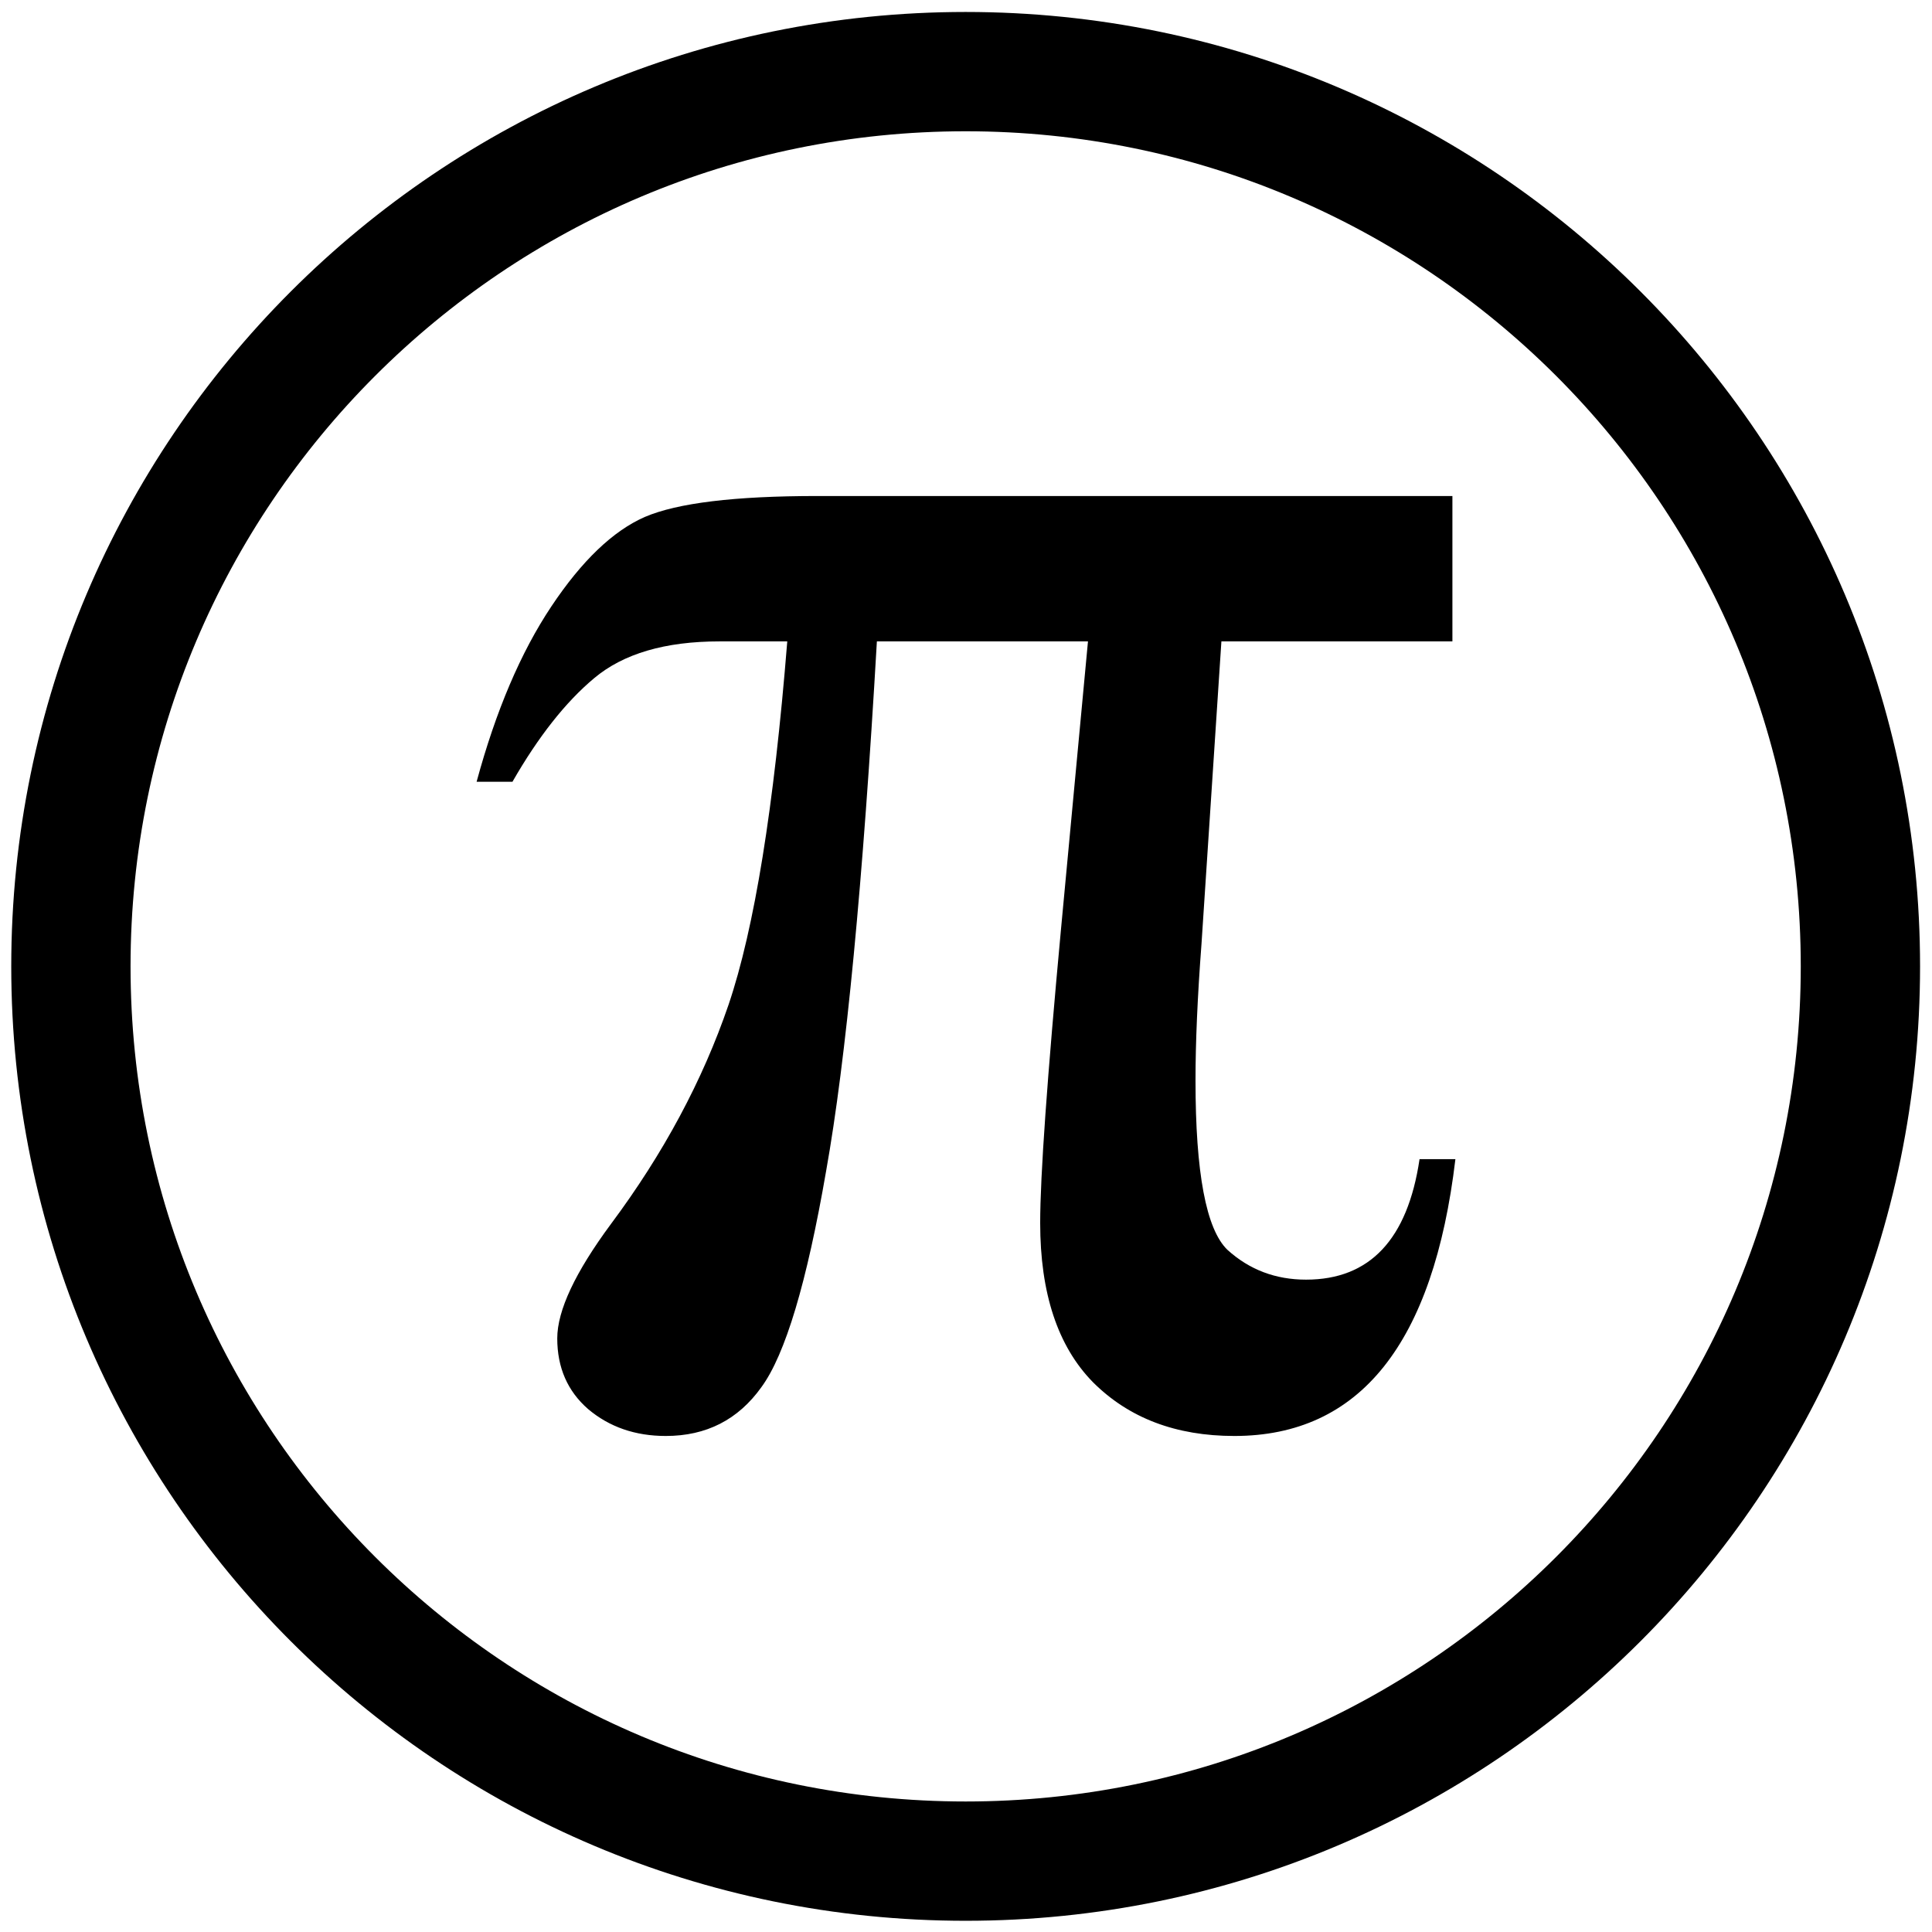 <?xml version="1.0" encoding="UTF-8" standalone="no"?>
<!-- Created with Inkscape (http://www.inkscape.org/) -->

<svg
   xmlns:dc="http://purl.org/dc/elements/1.1/"
   xmlns:cc="http://creativecommons.org/ns#"
   xmlns:rdf="http://www.w3.org/1999/02/22-rdf-syntax-ns#"
   xmlns:svg="http://www.w3.org/2000/svg"
   xmlns="http://www.w3.org/2000/svg"
   xmlns:sodipodi="http://sodipodi.sourceforge.net/DTD/sodipodi-0.dtd"
   xmlns:inkscape="http://www.inkscape.org/namespaces/inkscape"
   width="720.325"
   height="720.325"
   id="svg2"
   version="1.1"
   inkscape:version="0.47 r22583"
   sodipodi:docname="essai.svg">
  <defs
     id="defs4">
    <inkscape:perspective
       sodipodi:type="inkscape:persp3d"
       inkscape:vp_x="0 : 526.18109 : 1"
       inkscape:vp_y="0 : 1000 : 0"
       inkscape:vp_z="744.09448 : 526.18109 : 1"
       inkscape:persp3d-origin="372.04724 : 350.78739 : 1"
       id="perspective10" />
    <filter
       inkscape:collect="always"
       id="filter4142"
       color-interpolation-filters="sRGB">
      <feGaussianBlur
         inkscape:collect="always"
         stdDeviation="1.667"
         id="feGaussianBlur4144" />
    </filter>
  </defs>
  <sodipodi:namedview
     id="base"
     pagecolor="#ffffff"
     bordercolor="#666666"
     borderopacity="1.0"
     inkscape:pageopacity="0.0"
     inkscape:pageshadow="2"
     inkscape:zoom="0.35"
     inkscape:cx="137.59769"
     inkscape:cy="82.620576"
     inkscape:document-units="px"
     inkscape:current-layer="layer1"
     showgrid="false"
     inkscape:window-width="1920"
     inkscape:window-height="1127"
     inkscape:window-x="0"
     inkscape:window-y="25"
     inkscape:window-maximized="1"
     inkscape:showpageshadow="false" />
  <g
     inkscape:label="Layer 1"
     inkscape:groupmode="layer"
     id="layer1"
     transform="translate(-25.552,-123.628)">
    <path
       transform="matrix(1.112,0,0,1.112,750.957,85.75)"
       style="fill:#ffffff;fill-opacity:1;stroke:#000000;stroke-width:40;stroke-miterlimit:4;stroke-opacity:1;filter:url(#filter4142)"
       d="m -28.571,358.076 c 0,165.685 -134.315,300 -300,300 -165.685,0 -300,-134.315 -300,-300 0,-165.685 134.315,-300 300,-300 165.685,0 300,134.315 300,300 z"
       id="path2824" />
    <path
       id="path2861"
       style="font-size:760.305px;font-style:normal;font-variant:normal;font-weight:normal;font-stretch:normal;text-align:start;line-height:100%;writing-mode:lr-tb;text-anchor:start;fill:#000000;fill-opacity:1;stroke:none;filter:url(#filter4142);font-family:Times New Roman;-inkscape-font-specification:'Times New Roman,'"
       d="m 567.066,308.564 0,54.201 -86.128,0 -7.425,112.858 c -1.485,19.552 -2.228,36.506 -2.227,50.86 -2.7e-4,34.402 3.96,55.439 11.88,63.111 8.167,7.425 17.943,11.137 29.328,11.137 23.759,4e-5 37.866,-14.973 42.322,-44.92 l 13.365,0 c -8.168,68.804 -35.64,103.206 -82.416,103.206 -21.78,-1e-5 -39.352,-6.682 -52.716,-20.047 -13.117,-13.365 -19.676,-33.164 -19.676,-59.399 -2.2e-4,-17.325 2.598,-53.954 7.796,-109.888 l 10.024,-106.918 -78.703,0 c -5.198,90.088 -11.509,155.922 -18.933,197.501 -7.177,41.579 -15.221,68.432 -24.131,80.56 -8.662,12.127 -20.542,18.191 -35.639,18.191 -11.385,-1e-5 -21.037,-3.341 -28.957,-10.024 -7.672,-6.682 -11.509,-15.468 -11.509,-26.358 -3e-5,-10.395 6.682,-24.626 20.047,-42.693 19.552,-26.234 34.154,-53.459 43.807,-81.673 9.652,-28.462 16.953,-73.63 21.903,-135.504 l -25.245,0 c -20.295,2.9e-4 -35.887,4.579 -46.777,13.736 -10.642,8.91 -20.79,21.78 -30.442,38.609 l -13.365,0 c 7.177,-26.482 16.458,-48.261 27.843,-65.339 11.385,-17.077 23.017,-28.214 34.897,-33.412 12.127,-5.197 33.535,-7.796 64.225,-7.796 l 236.853,0" />
  </g>
</svg>

